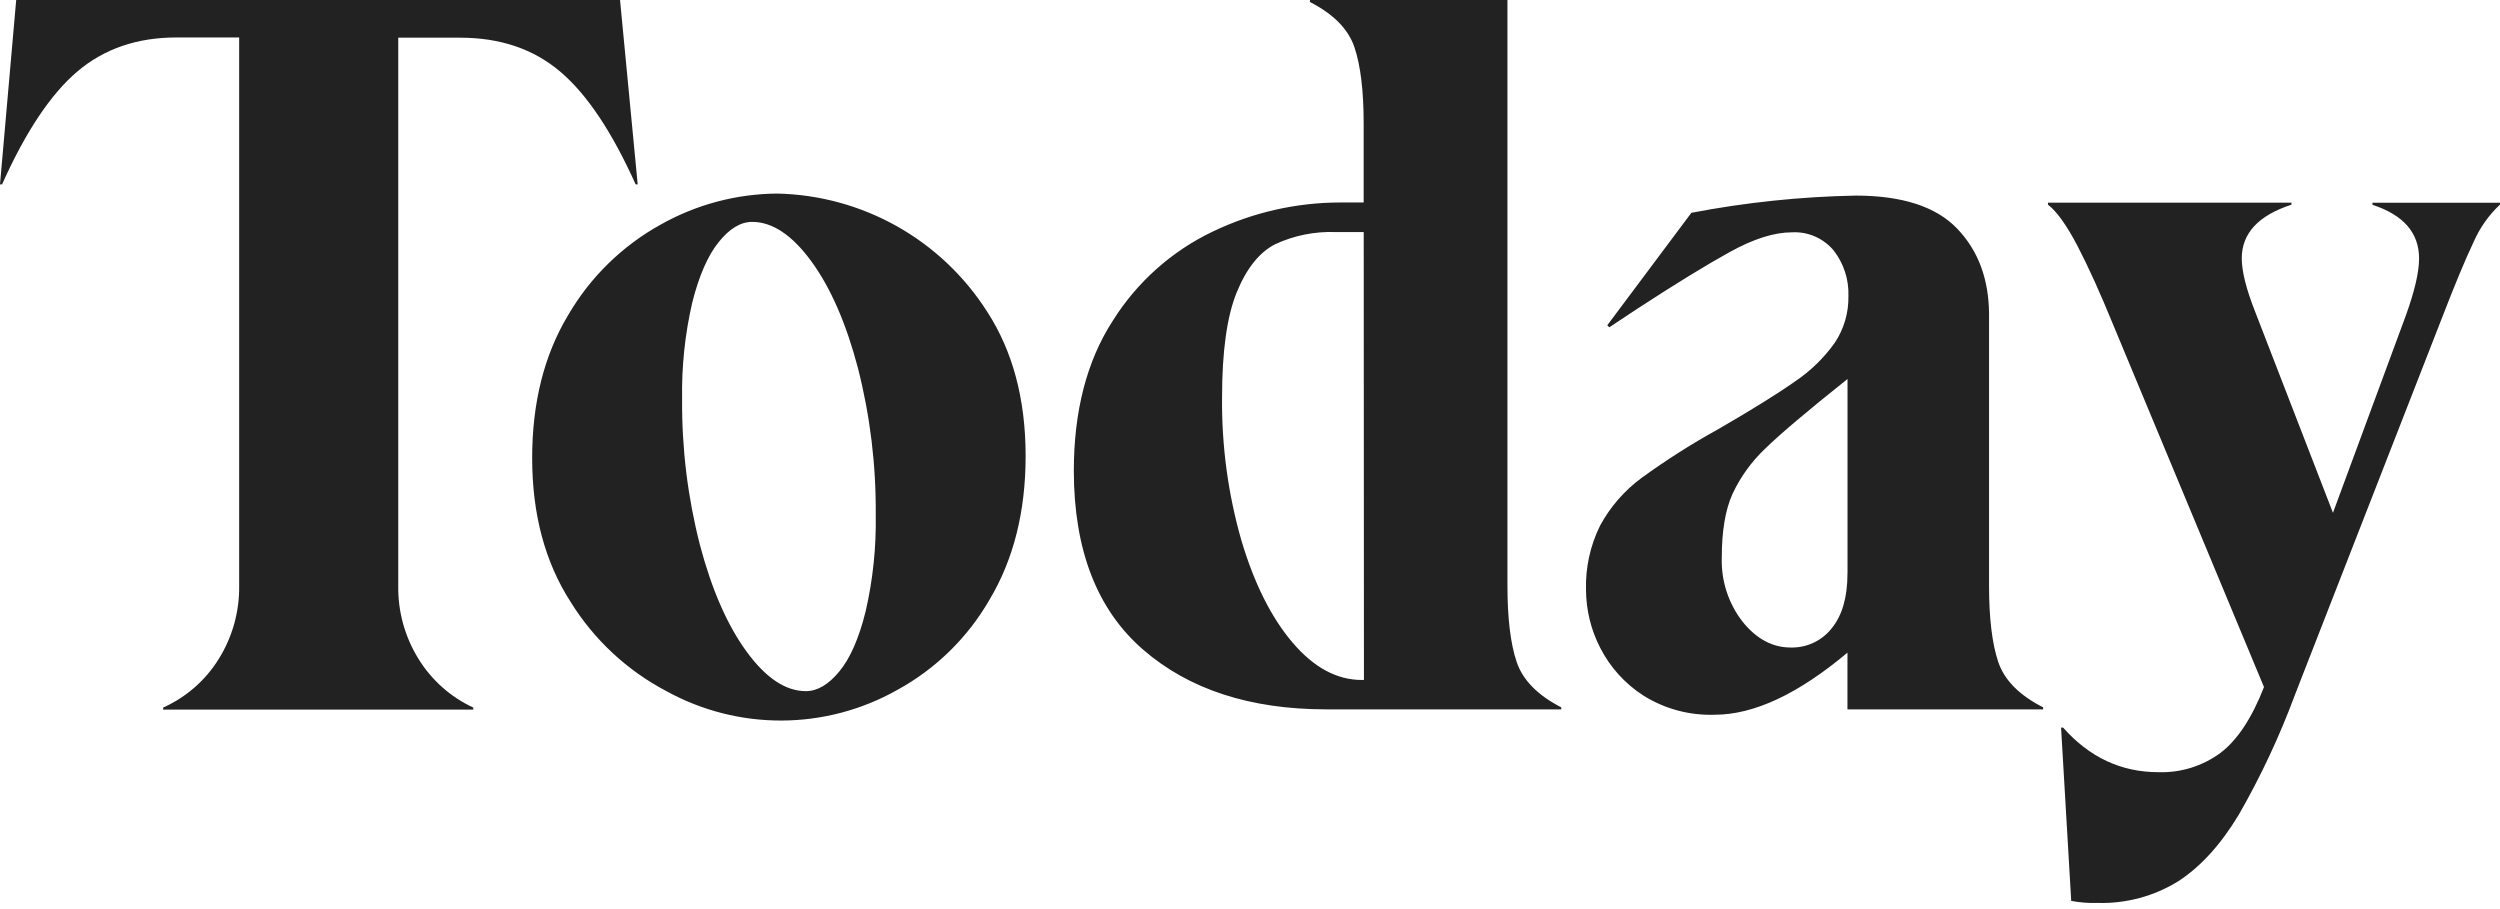 <svg width="443" height="161" viewBox="0 0 443 161" version="1.1" xmlns="http://www.w3.org/2000/svg" xmlns:xlink="http://www.w3.org/1999/xlink">
<title>sponsor-today</title>
<desc>Created using Figma</desc>
<g id="Canvas" transform="translate(-15803 -154)">
<g id="sponsor-today">
<g id="Vector">
<use xlink:href="#path0_fill" transform="translate(15803 154)" fill="#222222"/>
</g>
<g id="Vector">
<use xlink:href="#path1_fill" transform="translate(15897.3 154)" fill="#222222"/>
</g>
</g>
</g>
<defs>
<path id="path0_fill" d="M 38.79 116.72C 41.197 112.842 42.443 108.354 42.38 103.79L 42.38 6.64L 31.25 6.64C 24.303 6.64 18.467 8.64 13.74 12.64C 9.013 16.64 4.553 23.32 0.36 32.68L 0 32.68L 2.87 0L 109.87 0L 113 32.68L 112.64 32.68C 108.447 23.347 103.987 16.68 99.26 12.68C 94.533 8.68 88.637 6.68 81.57 6.68L 70.57 6.68L 70.57 103.83C 70.507 108.394 71.753 112.882 74.16 116.76C 76.478 120.522 79.851 123.52 83.86 125.38L 83.86 125.74L 28.91 125.74L 28.91 125.38C 32.998 123.55 36.44 120.533 38.79 116.72L 38.79 116.72Z"/>
<path id="path1_fill" d="M 6.82 106.67C 2.273 99.61 2.13623e-06 91.11 2.13623e-06 81.17C 2.13623e-06 71.357 2.123 62.917 6.37 55.85C 10.293 49.106 15.971 43.553 22.8 39.78C 29.107 36.232 36.213 34.346 43.45 34.3C 50.888 34.461 58.172 36.454 64.656 40.103C 71.139 43.753 76.623 48.945 80.62 55.22C 85.167 62.227 87.44 70.757 87.44 80.81C 87.44 90.623 85.317 99.093 81.07 106.22C 77.181 112.99 71.495 118.552 64.64 122.29C 58.409 125.794 51.387 127.65 44.238 127.681C 37.09 127.713 30.052 125.919 23.79 122.47C 16.824 118.813 10.965 113.357 6.82 106.67L 6.82 106.67ZM 59.08 108.38C 60.377 102.758 60.981 96.999 60.88 91.23C 60.954 82.478 59.899 73.752 57.74 65.27C 55.647 57.31 52.893 50.993 49.48 46.32C 46.067 41.647 42.563 39.313 38.97 39.32C 36.937 39.32 34.96 40.517 33.04 42.91C 31.12 45.303 29.563 48.867 28.37 53.6C 27.073 59.222 26.469 64.981 26.57 70.75C 26.502 79.471 27.568 88.164 29.74 96.61C 31.833 104.51 34.587 110.797 38 115.47C 41.413 120.143 44.917 122.477 48.51 122.47C 50.543 122.47 52.52 121.303 54.44 118.97C 56.36 116.637 57.907 113.103 59.08 108.37L 59.08 108.38ZM 182.35 125.34L 182.35 125.7L 140.74 125.7C 127.213 125.7 116.38 122.167 108.24 115.1C 100.1 108.033 96.013 97.5 95.98 83.5C 95.98 72.833 98.283 63.943 102.89 56.83C 107.189 49.968 113.357 44.477 120.67 41C 127.707 37.634 135.409 35.884 143.21 35.88L 147.34 35.88L 147.34 21.88C 147.34 16.133 146.8 11.643 145.72 8.41C 144.64 5.177 142.007 2.493 137.82 0.36L 137.82 0L 172.82 0L 172.82 103.79C 172.82 109.537 173.36 114.027 174.44 117.26C 175.52 120.493 178.157 123.187 182.35 125.34ZM 147.35 41.12L 142.35 41.12C 138.67 40.987 135.011 41.723 131.67 43.27C 128.857 44.71 126.583 47.553 124.85 51.8C 123.117 56.047 122.25 62.243 122.25 70.39C 122.159 78.95 123.308 87.479 125.66 95.71C 127.933 103.37 130.957 109.417 134.73 113.85C 138.503 118.283 142.603 120.497 147.03 120.49L 147.39 120.49L 147.35 41.12ZM 267.74 125.34L 267.74 125.7L 233.07 125.7L 233.07 115.65C 224.33 122.983 216.49 126.65 209.55 126.65C 205.084 126.806 200.674 125.618 196.89 123.24C 193.646 121.15 191.013 118.238 189.26 114.8C 187.619 111.617 186.755 108.091 186.74 104.51C 186.631 100.562 187.493 96.647 189.25 93.11C 191.053 89.79 193.566 86.908 196.61 84.67C 200.976 81.5 205.535 78.605 210.26 76C 216.26 72.527 220.78 69.713 223.82 67.56C 226.545 65.727 228.917 63.416 230.82 60.74C 232.449 58.297 233.293 55.416 233.24 52.48C 233.345 49.566 232.425 46.706 230.64 44.4C 229.738 43.316 228.594 42.458 227.3 41.897C 226.006 41.336 224.598 41.087 223.19 41.17C 220.077 41.17 216.41 42.337 212.19 44.67C 207.97 47.003 202.487 50.37 195.74 54.77L 190.87 58L 190.51 57.64L 205.41 37.71C 215.002 35.867 224.734 34.847 234.5 34.66C 242.76 34.66 248.76 36.607 252.5 40.5C 256.24 44.393 258.127 49.45 258.16 55.67L 258.16 103.8C 258.16 109.547 258.7 114.037 259.78 117.27C 260.86 120.503 263.513 123.193 267.74 125.34L 267.74 125.34ZM 233.08 101.64L 233.08 67.16C 226.02 72.787 221.17 76.887 218.53 79.46C 216.09 81.76 214.109 84.502 212.69 87.54C 211.43 90.353 210.8 94.093 210.8 98.76C 210.658 102.873 211.96 106.906 214.48 110.16C 216.933 113.213 219.777 114.74 223.01 114.74C 224.404 114.778 225.787 114.489 227.049 113.897C 228.312 113.305 229.418 112.426 230.28 111.33C 232.14 109.057 233.07 105.827 233.07 101.64L 233.08 101.64ZM 348.68 36.27C 346.689 38.144 345.1 40.403 344.01 42.91C 342.577 45.903 340.66 50.513 338.26 56.74L 312.41 123C 309.678 130.39 306.333 137.538 302.41 144.37C 299.237 149.637 295.677 153.557 291.73 156.13C 287.434 158.801 282.446 160.147 277.39 160C 275.825 160.051 274.259 159.93 272.72 159.64L 270.92 128.93L 271.28 128.93C 275.947 134.197 281.573 136.83 288.16 136.83C 292.106 136.961 295.98 135.759 299.16 133.42C 302.153 131.147 304.727 127.257 306.88 121.75L 280.27 57.82C 277.877 51.953 275.723 47.193 273.81 43.54C 271.897 39.887 270.16 37.463 268.6 36.27L 268.6 35.91L 311.74 35.91L 311.74 36.27C 305.873 38.183 302.94 41.357 302.94 45.79C 302.94 48.063 303.717 51.177 305.27 55.13L 319.1 90.87L 332.03 55.87C 333.583 51.557 334.36 48.203 334.36 45.81C 334.36 41.263 331.607 38.09 326.1 36.29L 326.1 35.93L 348.73 35.93L 348.68 36.27Z"/>
</defs>
</svg>
